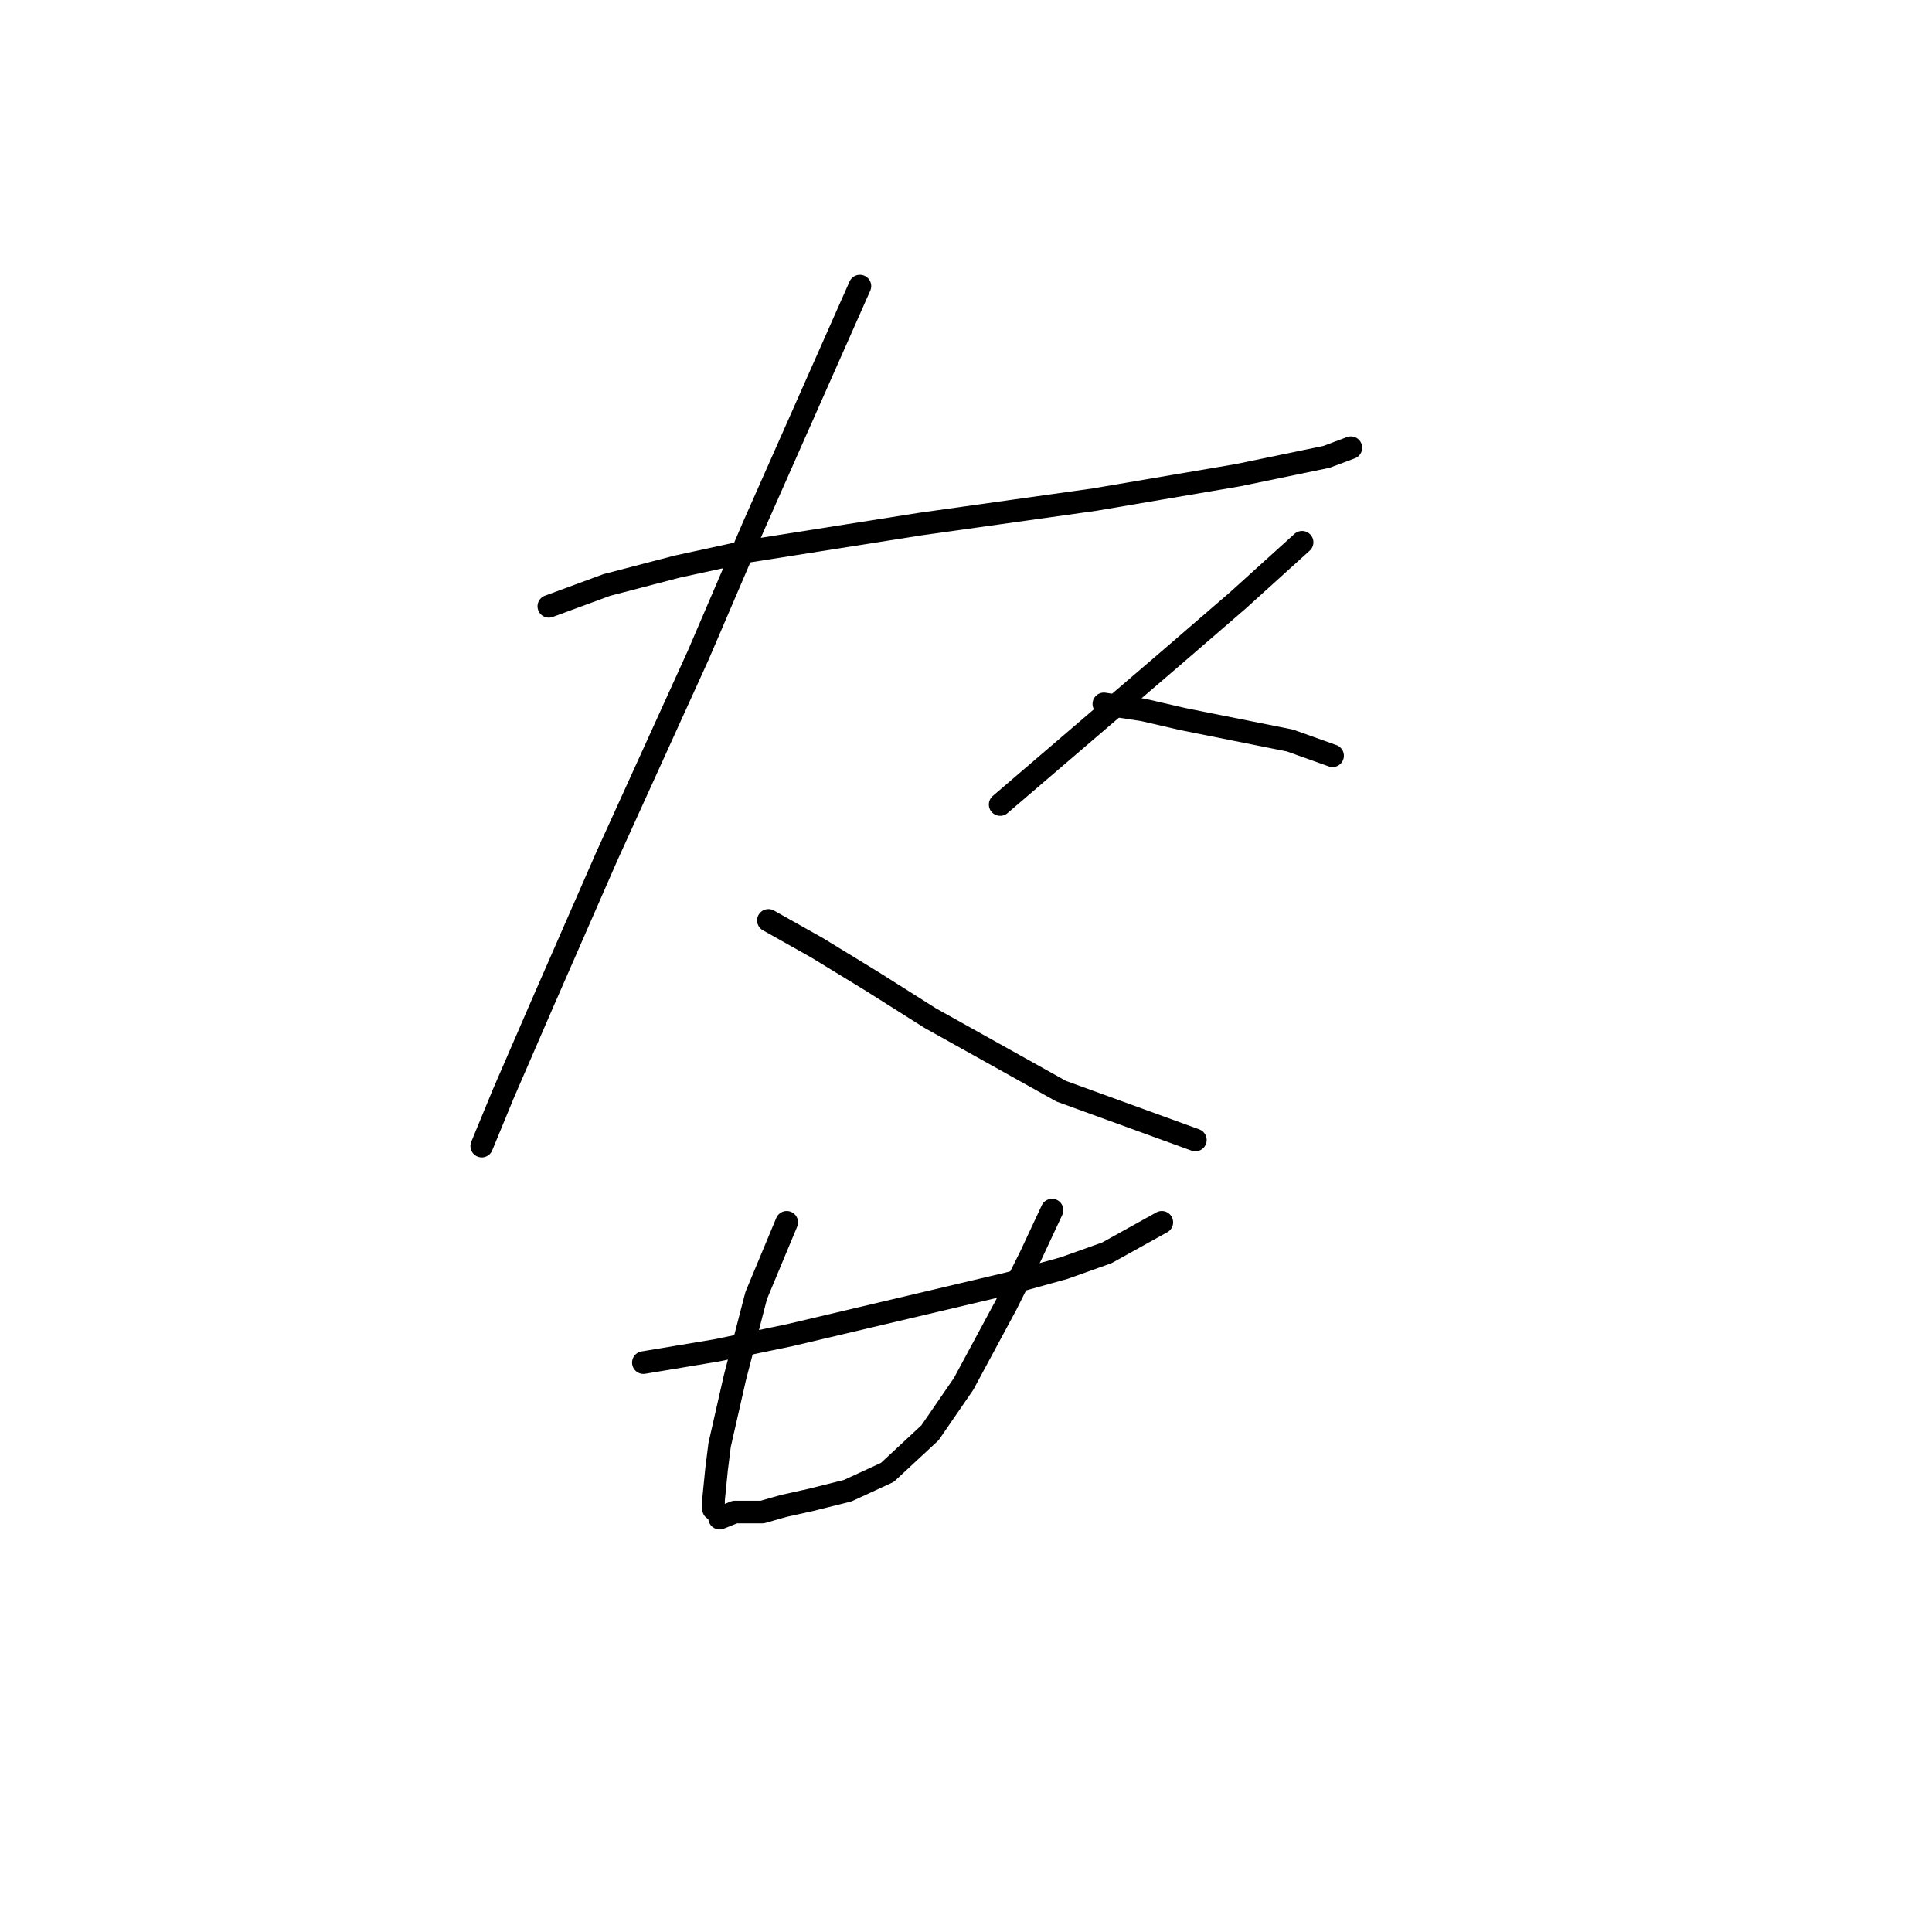 <?xml version="1.0" standalone="no"?>
    <svg width="256" height="256" xmlns="http://www.w3.org/2000/svg" version="1.1">
    <polyline stroke="black" stroke-width="3" stroke-linecap="round" fill="transparent" stroke-linejoin="round" points="72.724 80.339 80.402 77.511 89.696 75.086 98.99 73.066 122.022 69.429 145.055 66.196 164.047 62.964 175.765 60.539 178.998 59.327 178.998 59.327 " />
        <polyline stroke="black" stroke-width="3" stroke-linecap="round" fill="transparent" stroke-linejoin="round" points="113.941 37.91 99.798 69.833 92.524 86.804 80.402 113.474 71.916 132.87 66.663 144.992 63.834 151.862 63.834 151.862 " />
        <polyline stroke="black" stroke-width="3" stroke-linecap="round" fill="transparent" stroke-linejoin="round" points="101.818 121.96 108.283 125.596 115.557 130.041 123.234 134.89 140.61 144.588 158.39 151.054 158.39 151.054 " />
        <polyline stroke="black" stroke-width="3" stroke-linecap="round" fill="transparent" stroke-linejoin="round" points="172.533 71.853 164.047 79.531 155.157 87.209 132.528 106.604 132.528 106.604 " />
        <polyline stroke="black" stroke-width="3" stroke-linecap="round" fill="transparent" stroke-linejoin="round" points="146.267 93.27 151.52 94.078 156.773 95.29 170.916 98.119 176.573 100.139 176.573 100.139 " />
        <polyline stroke="black" stroke-width="3" stroke-linecap="round" fill="transparent" stroke-linejoin="round" points="85.251 180.552 94.949 178.935 104.647 176.915 133.741 170.045 141.014 168.025 146.671 166.005 153.945 161.964 153.945 161.964 " />
        <polyline stroke="black" stroke-width="3" stroke-linecap="round" fill="transparent" stroke-linejoin="round" points="104.243 161.964 100.202 171.662 97.373 182.572 95.353 191.462 94.949 194.694 94.545 198.735 94.545 199.948 94.545 199.948 " />
        <polyline stroke="black" stroke-width="3" stroke-linecap="round" fill="transparent" stroke-linejoin="round" points="139.398 160.347 136.569 166.409 133.337 172.874 127.679 183.38 123.234 189.845 117.577 195.099 112.324 197.523 107.475 198.735 103.839 199.543 101.01 200.352 98.99 200.352 97.373 200.352 95.353 201.16 95.353 201.16 " />
        </svg>